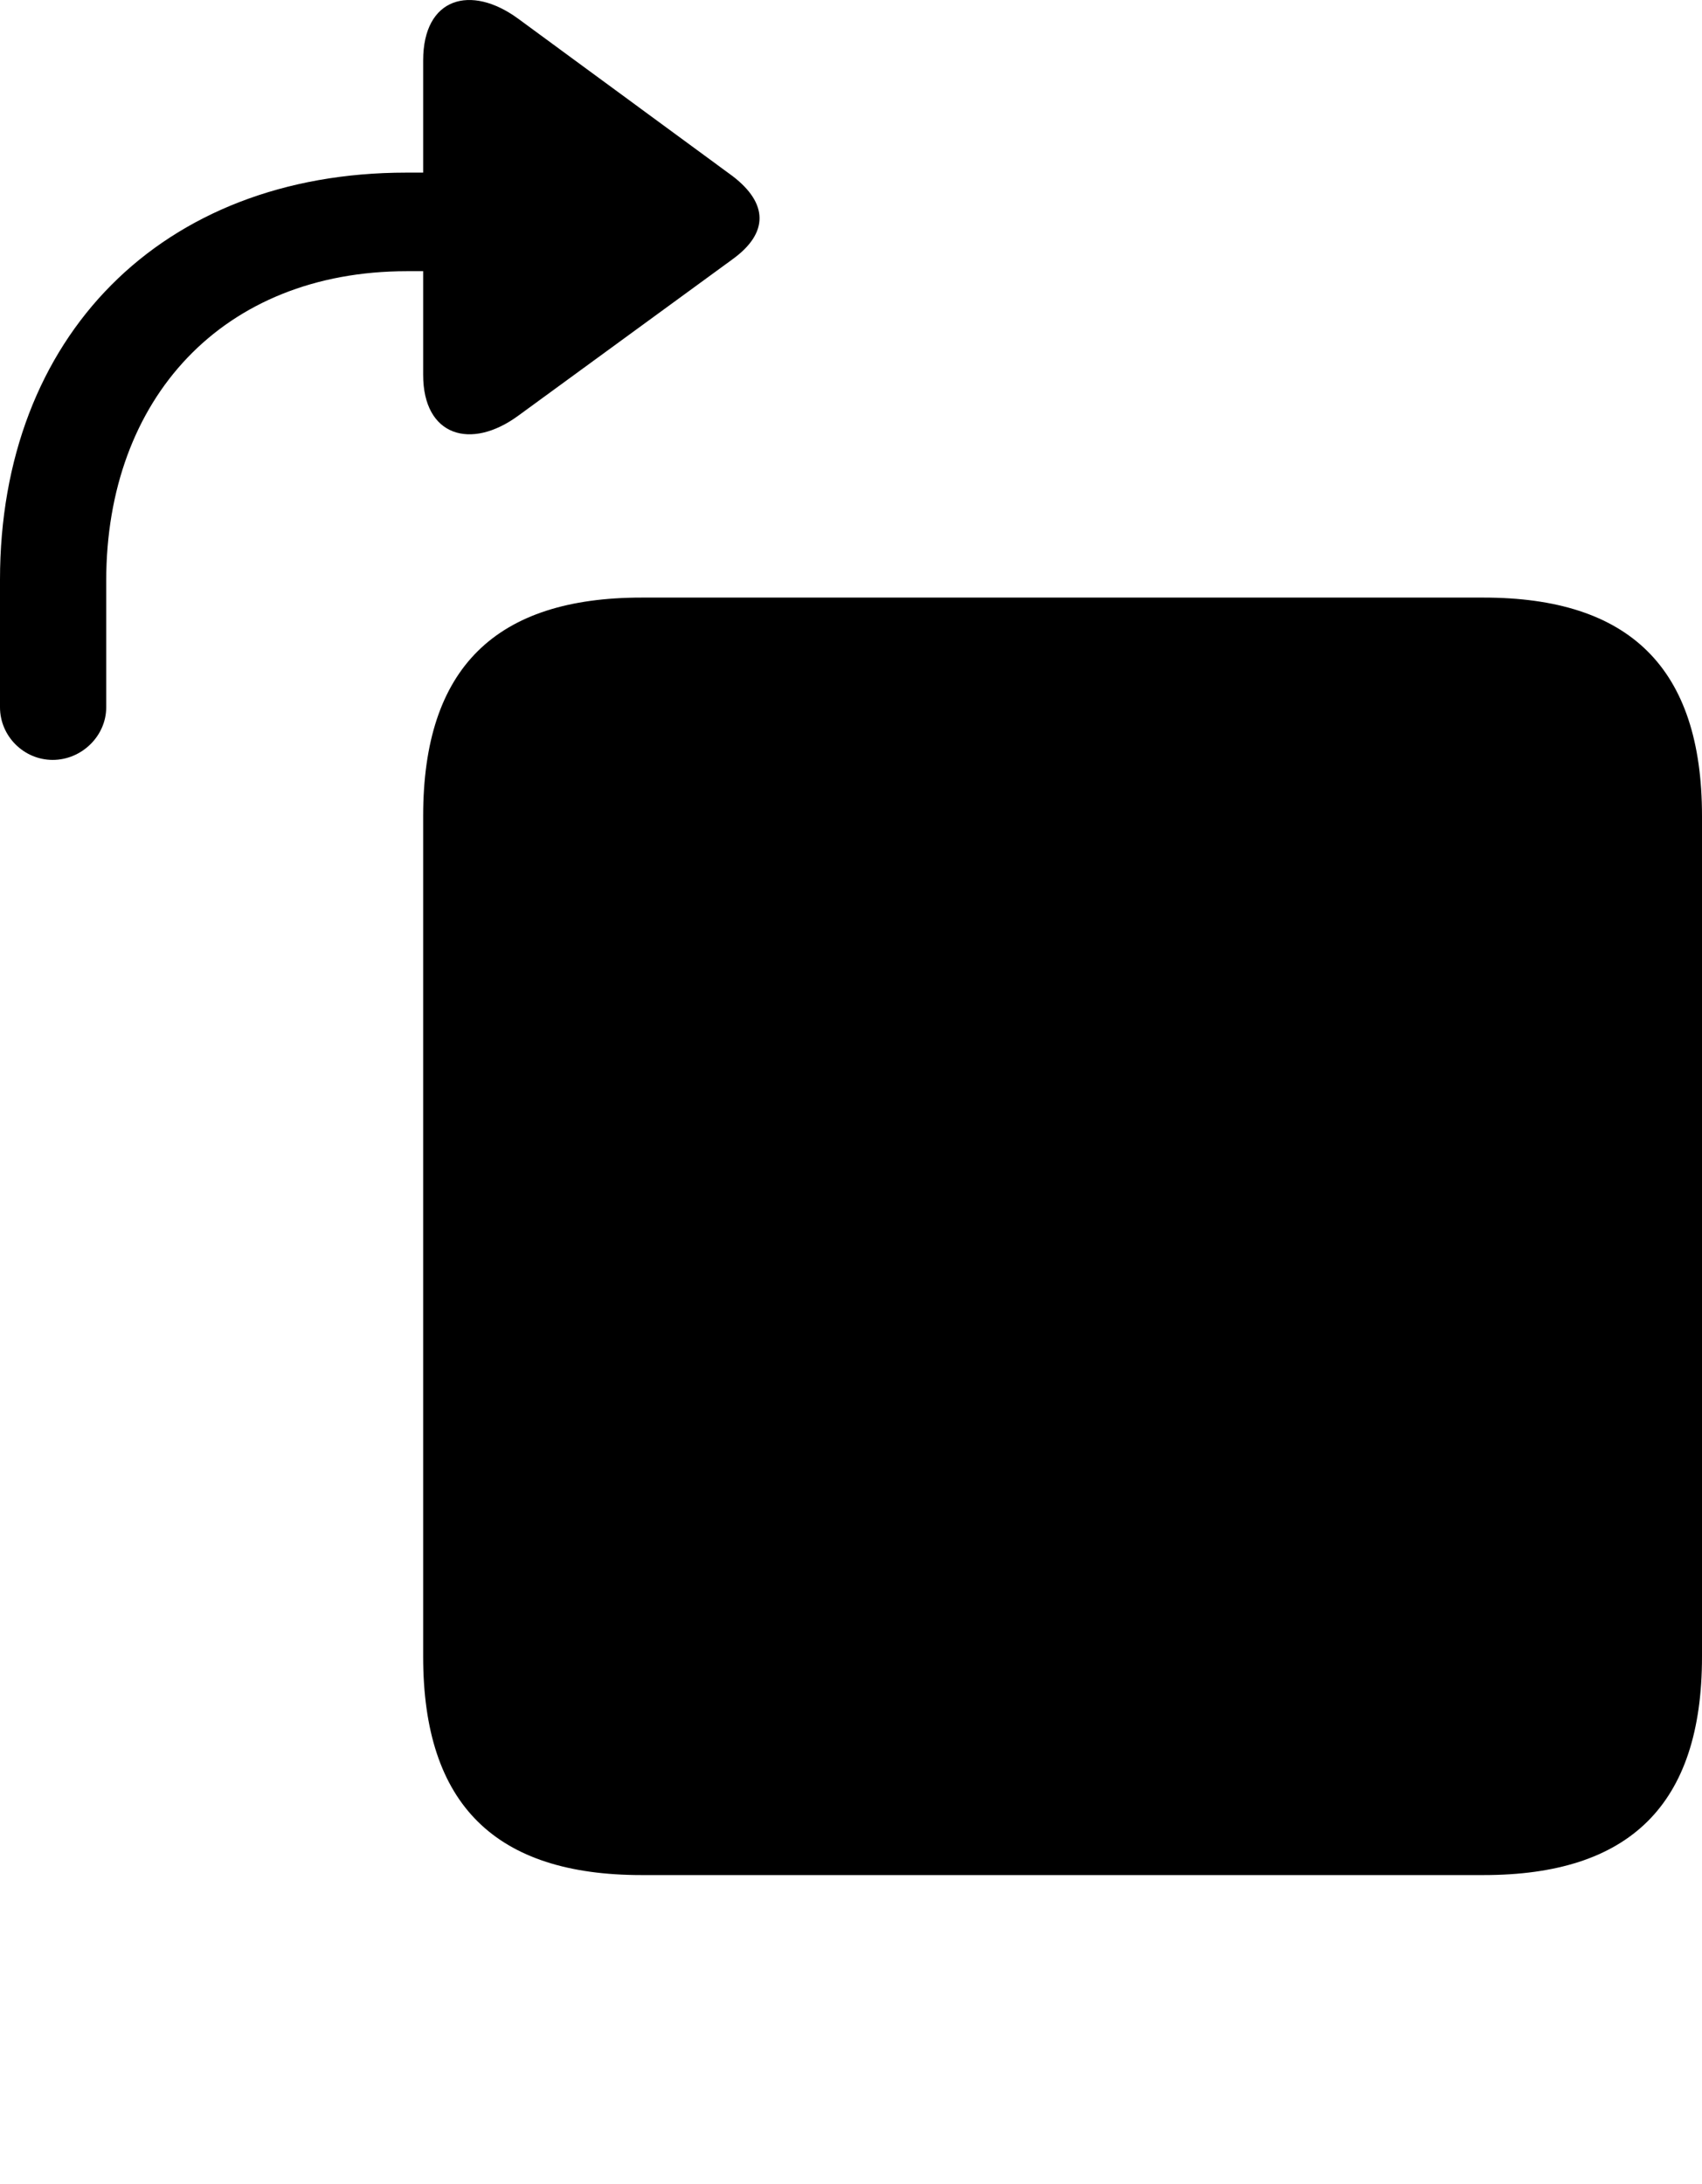 <?xml version="1.0" encoding="UTF-8"?>

<svg version="1.1" xmlns="http://www.w3.org/2000/svg" xmlns:xlink="http://www.w3.org/1999/xlink" width="23.473" height="30.107">
 <g>
  <path d="M8.848 25.852L20.461 25.852C22.465 25.852 23.473 24.892 23.473 22.841L23.473 11.251C23.473 9.2 22.465 8.239 20.461 8.239L8.848 8.239C6.844 8.239 5.836 9.2 5.836 11.251L5.836 22.841C5.836 24.892 6.844 25.852 8.848 25.852Z" fill="#000000"/>
  <path d="M0.727 10.477C1.125 10.477 1.465 10.149 1.465 9.751L1.465 8.005C1.465 5.497 3.07 3.739 5.613 3.739L5.836 3.739L5.836 5.169C5.836 6.013 6.492 6.212 7.148 5.731L10.102 3.575C10.605 3.212 10.594 2.802 10.102 2.427L7.148 0.259C6.492-0.222 5.836-0.034 5.836 0.833L5.836 2.38L5.602 2.38C2.227 2.38 0 4.641 0 7.993L0 9.751C0 10.149 0.328 10.477 0.727 10.477Z" fill="#000000"/>
 </g>
</svg>
